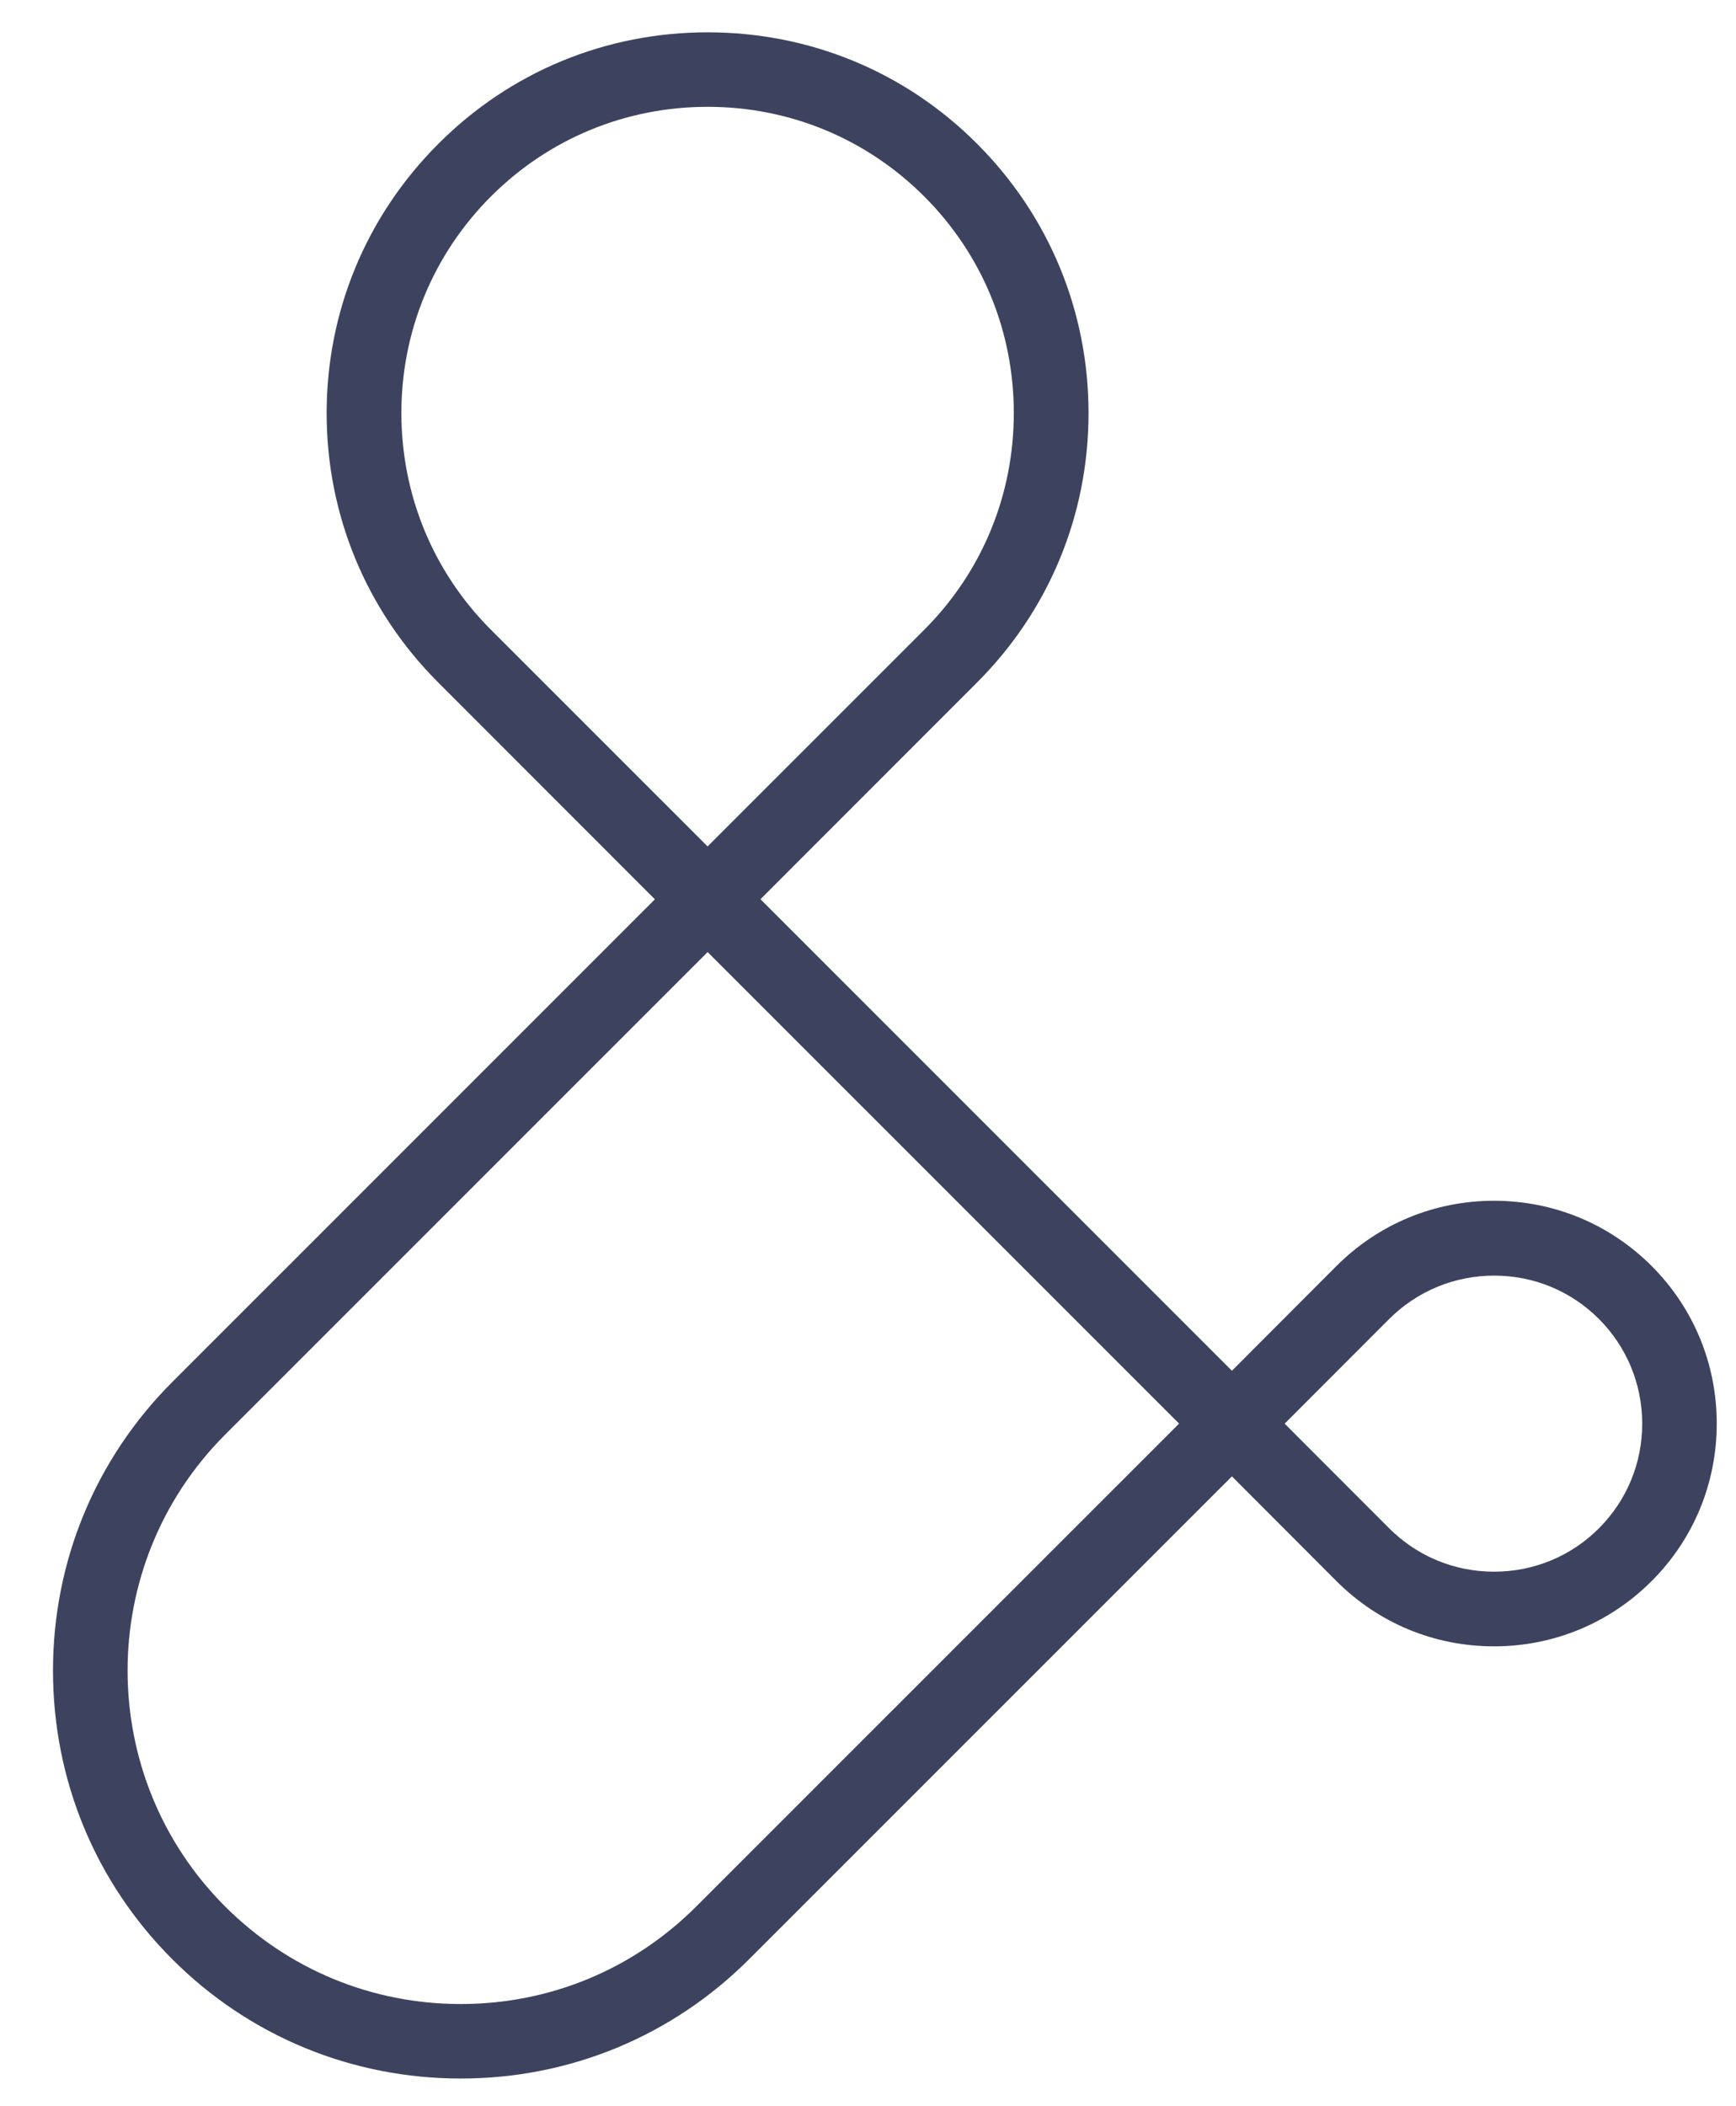 <?xml version="1.0" encoding="utf-8"?>
<!-- Generator: Adobe Illustrator 16.0.0, SVG Export Plug-In . SVG Version: 6.00 Build 0)  -->
<!DOCTYPE svg PUBLIC "-//W3C//DTD SVG 1.1//EN" "http://www.w3.org/Graphics/SVG/1.1/DTD/svg11.dtd">
<svg version="1.1" id="_LOGO" xmlns="http://www.w3.org/2000/svg" xmlns:xlink="http://www.w3.org/1999/xlink" x="0px" y="0px"
	 width="47px" height="57px" viewBox="0 0 34.333 41.562" enable-background="new 0 0 34.333 41.562" xml:space="preserve">
<path fill="#3D435F" d="M9.112,41.058c-2.156,0-4.186-0.838-5.705-2.359c-1.521-1.521-2.359-3.548-2.359-5.706
	c0-2.157,0.838-4.184,2.359-5.706l9.545-9.544l-4.283-4.285c-1.424-1.422-2.209-3.312-2.209-5.327c0-2.013,0.785-3.902,2.209-5.325
	c1.42-1.424,3.312-2.205,5.326-2.205c2.016,0,3.908,0.779,5.328,2.203c1.422,1.421,2.205,3.312,2.205,5.324
	c0,2.018-0.783,3.907-2.205,5.328l-4.283,4.285l9.324,9.323l2.068-2.072c0.832-0.831,1.938-1.289,3.116-1.289
	c1.179,0,2.284,0.458,3.116,1.289c0.832,0.833,1.288,1.939,1.288,3.116s-0.456,2.284-1.288,3.115
	c-0.832,0.832-1.938,1.29-3.116,1.29c-1.18,0-2.284-0.458-3.116-1.289l-2.068-2.072l-9.547,9.545
	C13.294,40.22,11.27,41.058,9.112,41.058z M4.45,28.33c-2.569,2.571-2.569,6.754,0,9.324c1.246,1.245,2.9,1.931,4.662,1.931
	s3.416-0.686,4.66-1.931l9.547-9.545l-9.324-9.323L4.45,28.33z M27.477,30.182c0.555,0.553,1.291,0.855,2.072,0.855
	c0.782,0,1.52-0.305,2.071-0.855c0.555-0.557,0.858-1.29,0.858-2.072s-0.307-1.521-0.858-2.072
	c-0.556-0.554-1.291-0.855-2.071-0.855c-0.779,0-1.52,0.305-2.072,0.855l-2.07,2.072L27.477,30.182z M13.995,2.074
	c-1.619,0-3.143,0.629-4.285,1.772C8.567,4.989,7.938,6.512,7.938,8.128c0,1.618,0.629,3.143,1.771,4.285l4.285,4.284l4.285-4.284
	c1.143-1.143,1.771-2.664,1.771-4.285s-0.63-3.142-1.771-4.281C17.135,2.703,15.616,2.074,13.995,2.074z"/>
</svg>
